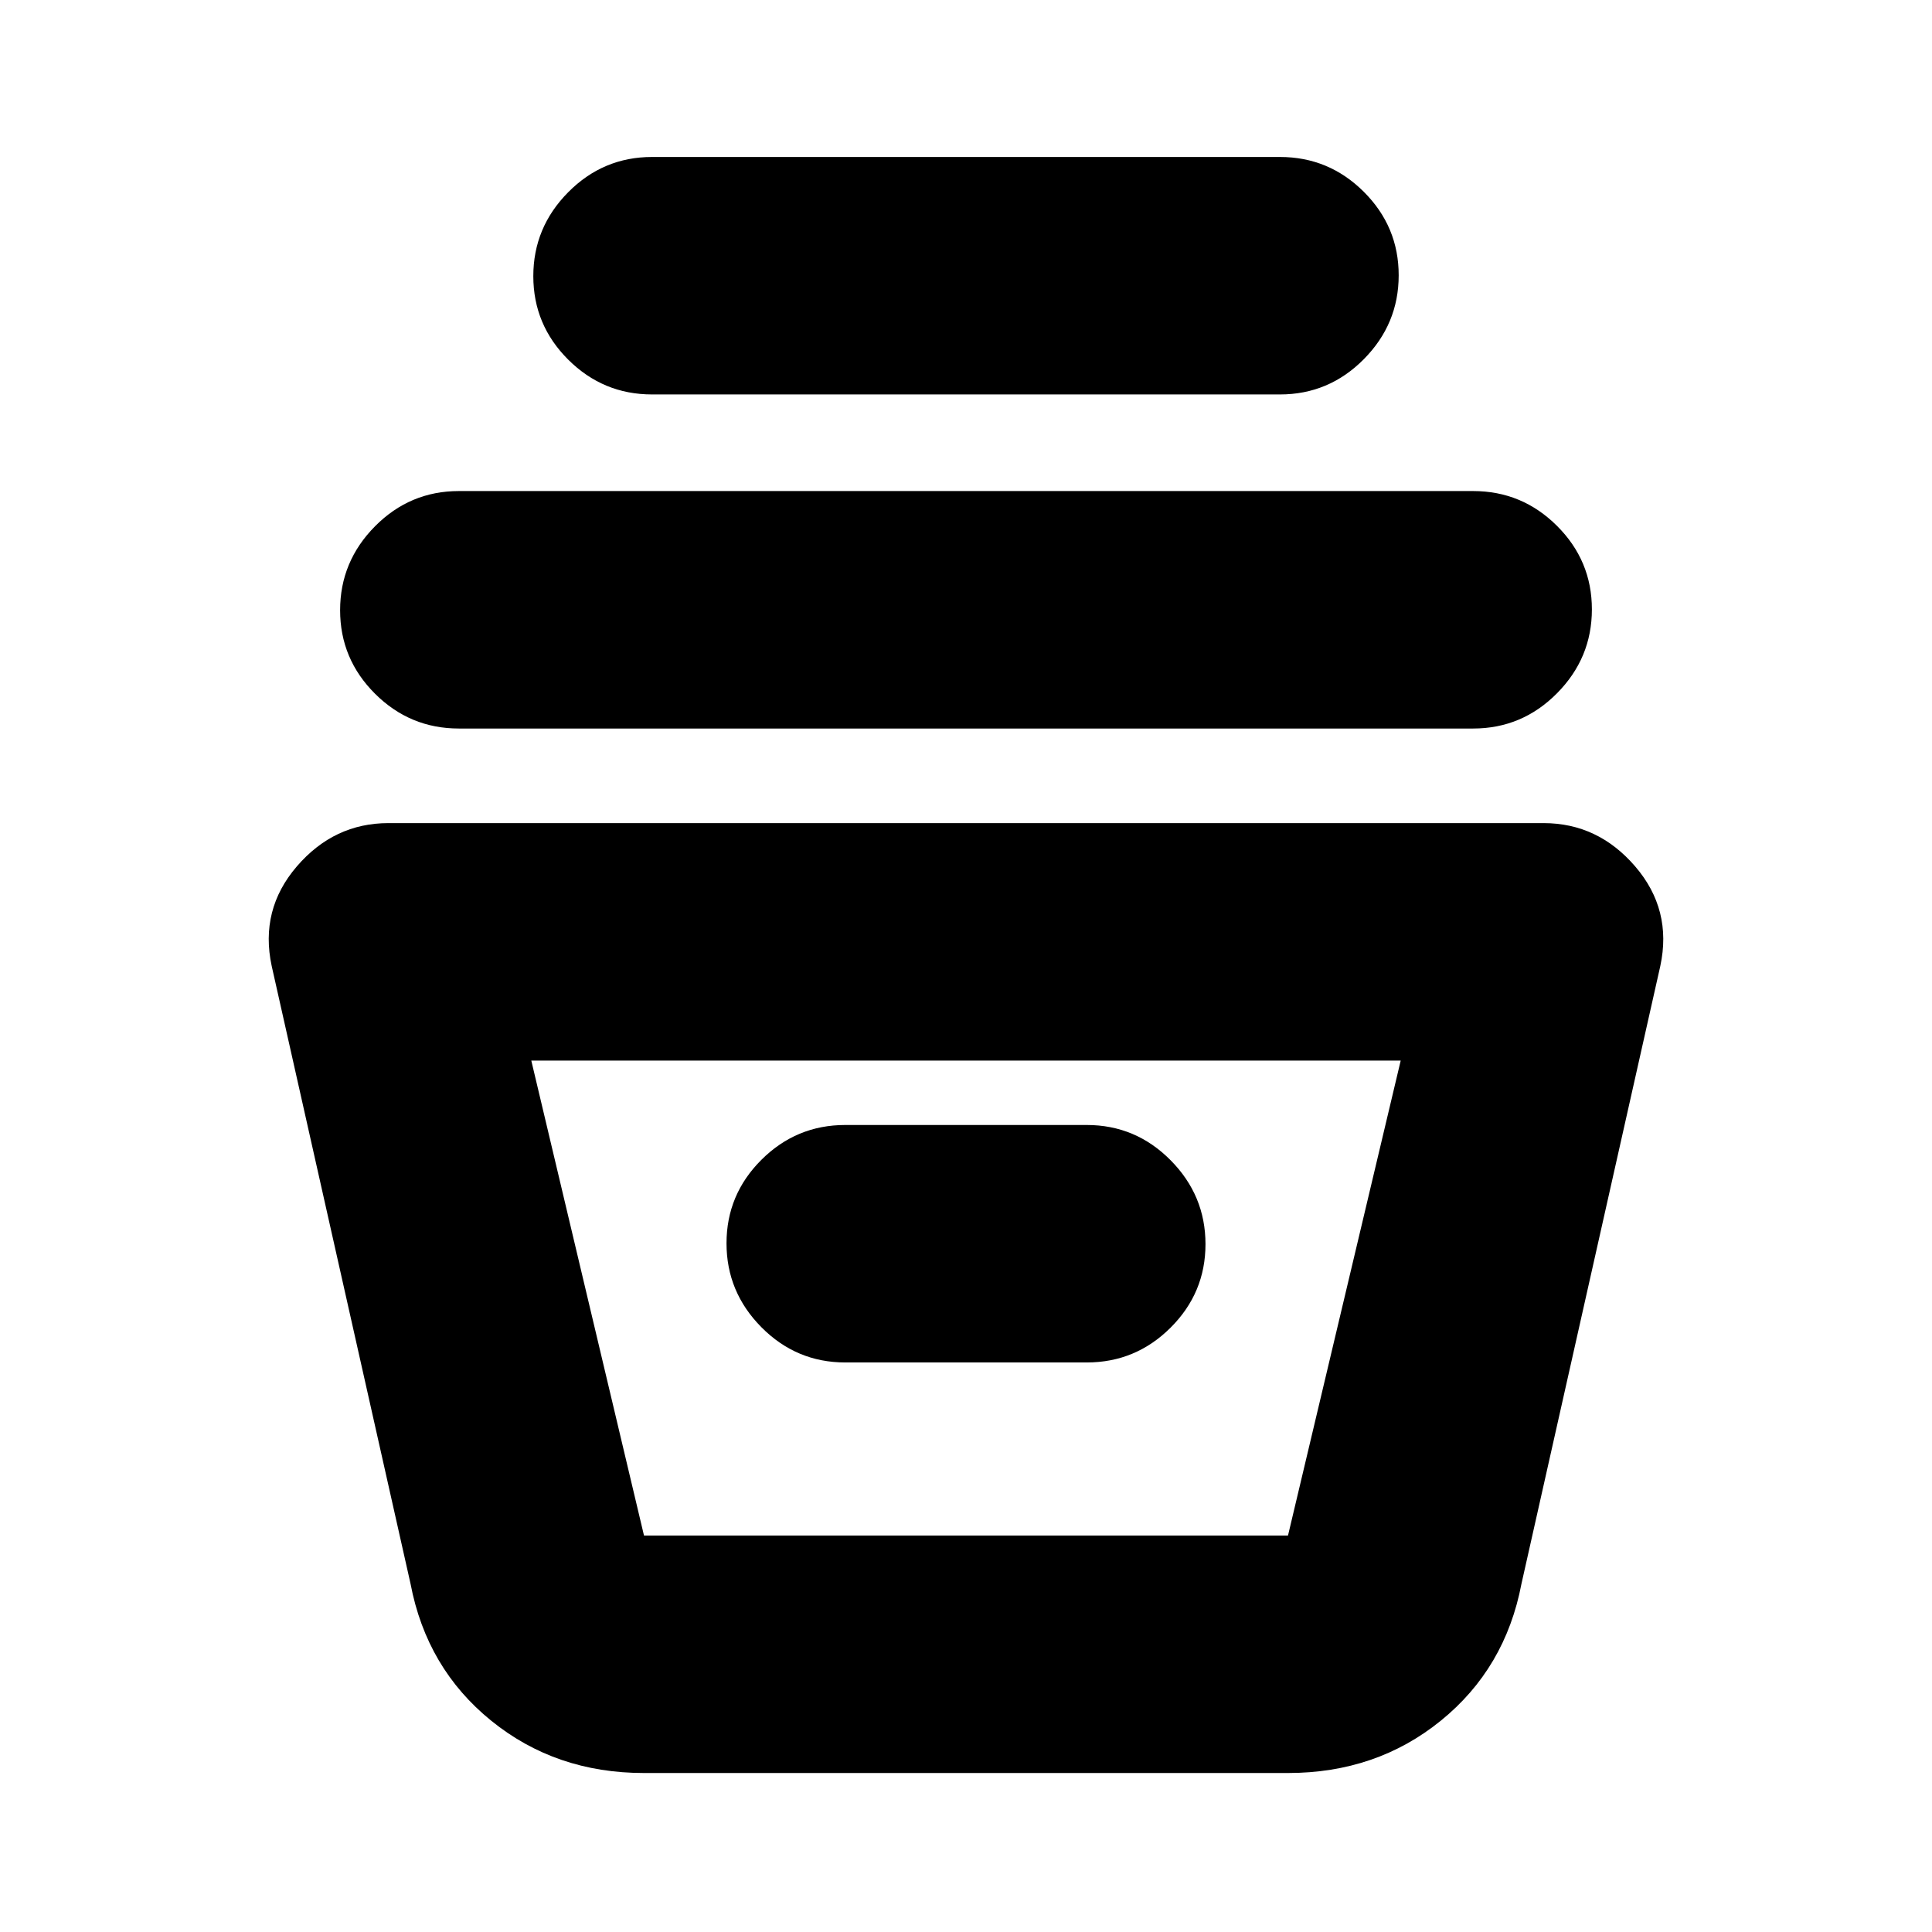<svg xmlns="http://www.w3.org/2000/svg" height="20" viewBox="0 -960 960 960" width="20"><path d="M320-79q-43.865 0-75.932-26Q212-131 204-173l-69-307q-6-28 12.5-49.5T193-551h574q27 0 45.5 21.5T825-480l-69 307q-8 42-40.068 68Q683.865-79 640-79H320Zm-56-354 56 236h320l56-236H264Zm156 150h120q24.3 0 41.65-17.289 17.35-17.29 17.35-41.5Q599-366 581.65-383.5T540-401H420q-24.3 0-41.65 17.289-17.35 17.29-17.35 41.5Q361-318 378.35-300.5T420-283ZM228-598q-24.3 0-41.65-17.289-17.35-17.29-17.35-41.5Q169-681 186.35-698.5T228-716h504q24.3 0 41.65 17.289 17.35 17.29 17.35 41.5Q791-633 773.65-615.5T732-598H228Zm96-166q-24.3 0-41.65-17.289-17.35-17.29-17.35-41.5Q265-847 282.35-864.5T324-882h312q24.3 0 41.65 17.289 17.35 17.29 17.35 41.5Q695-799 677.65-781.5T636-764H324Zm-4 567h320-320Z"/></svg>